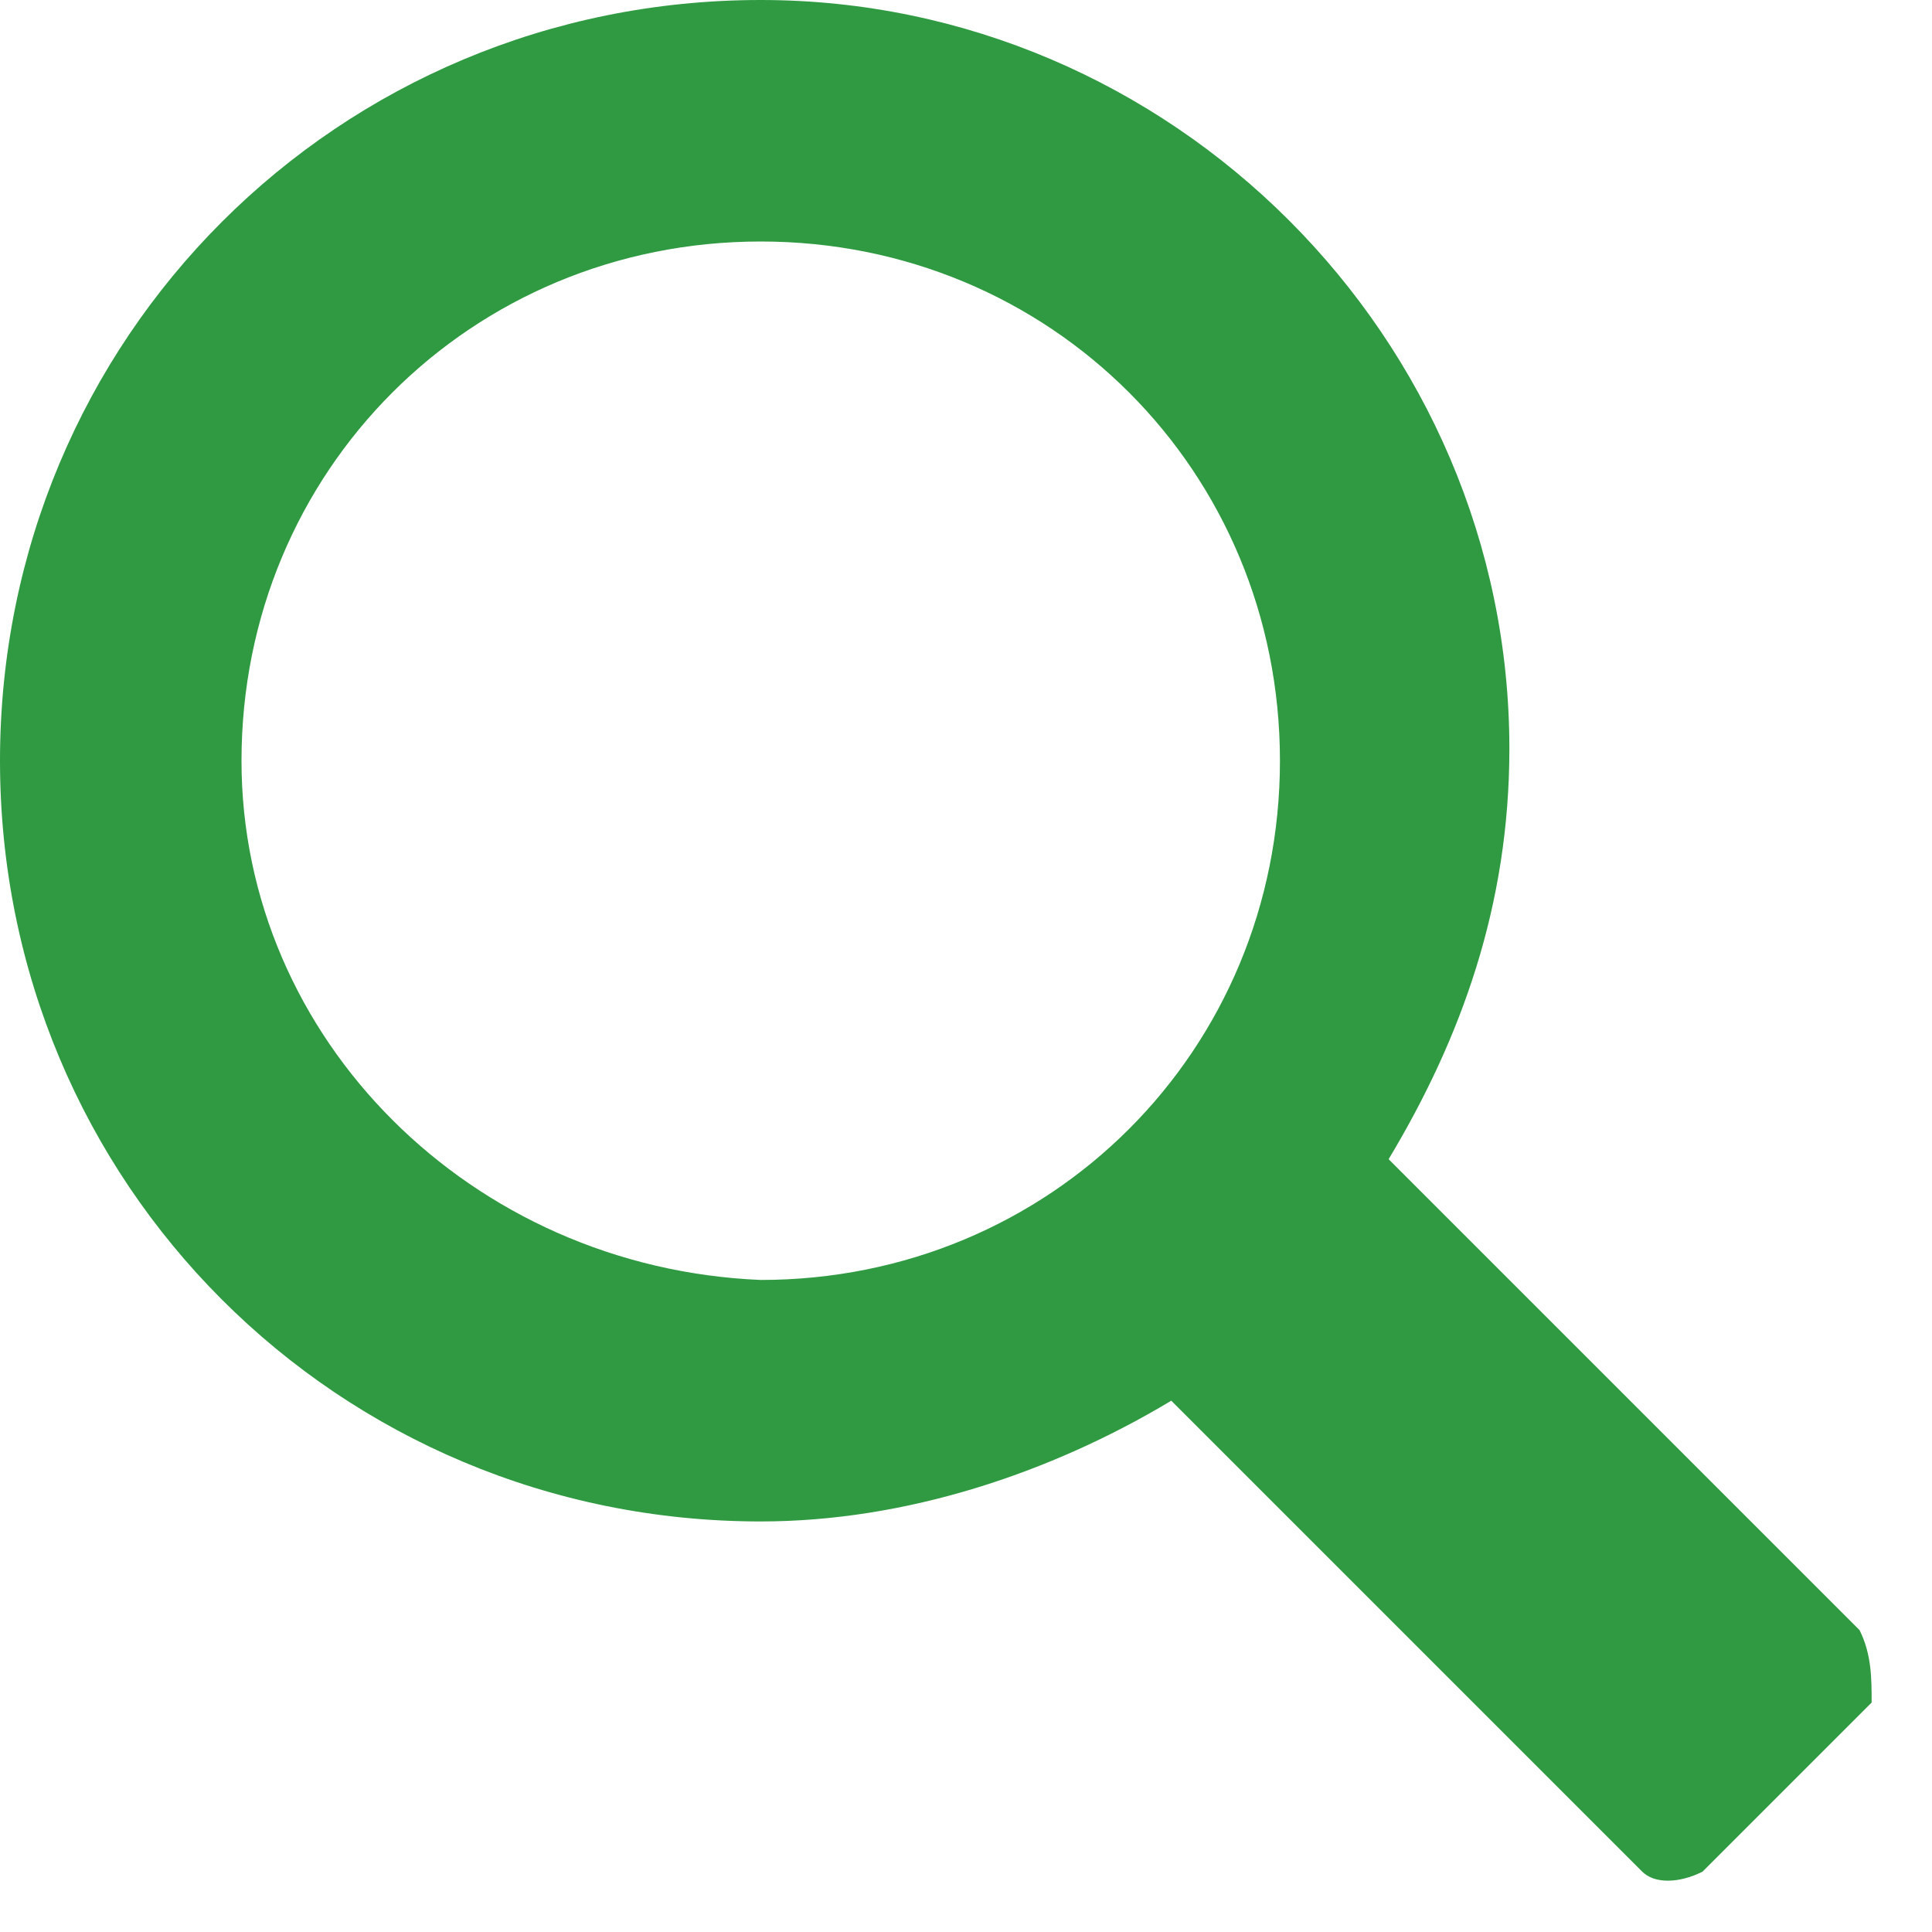 <?xml version="1.0" encoding="utf-8"?>
<!-- Generator: Adobe Illustrator 21.0.0, SVG Export Plug-In . SVG Version: 6.00 Build 0)  -->
<svg version="1.1" id="Layer_1" xmlns="http://www.w3.org/2000/svg" xmlns:xlink="http://www.w3.org/1999/xlink" x="0px" y="0px"
	 viewBox="0 0 16 16" style="enable-background:new 0 0 16 16;" xml:space="preserve">
<style type="text/css">
	.st0{fill:#2F9A41;}
</style>
<g id="search_1_">
	<g id="search">
		<path class="st0" d="M15.4,13.5l-3.9-3.9c0.6-1,1-2.1,1-3.4C12.5,2.8,9.7,0,6.3,0C2.8,0,0,2.8,0,6.3s2.8,6.3,6.3,6.3
			c1.2,0,2.4-0.4,3.4-1l3.9,3.9c0.1,0.1,0.3,0.1,0.5,0l1.4-1.4C15.5,13.9,15.5,13.7,15.4,13.5z M2,6.3C2,3.9,3.9,2,6.3,2
			c2.4,0,4.3,1.9,4.3,4.3c0,2.4-1.9,4.3-4.3,4.3C3.9,10.5,2,8.6,2,6.3z"/>
	</g>
</g>
</svg>
